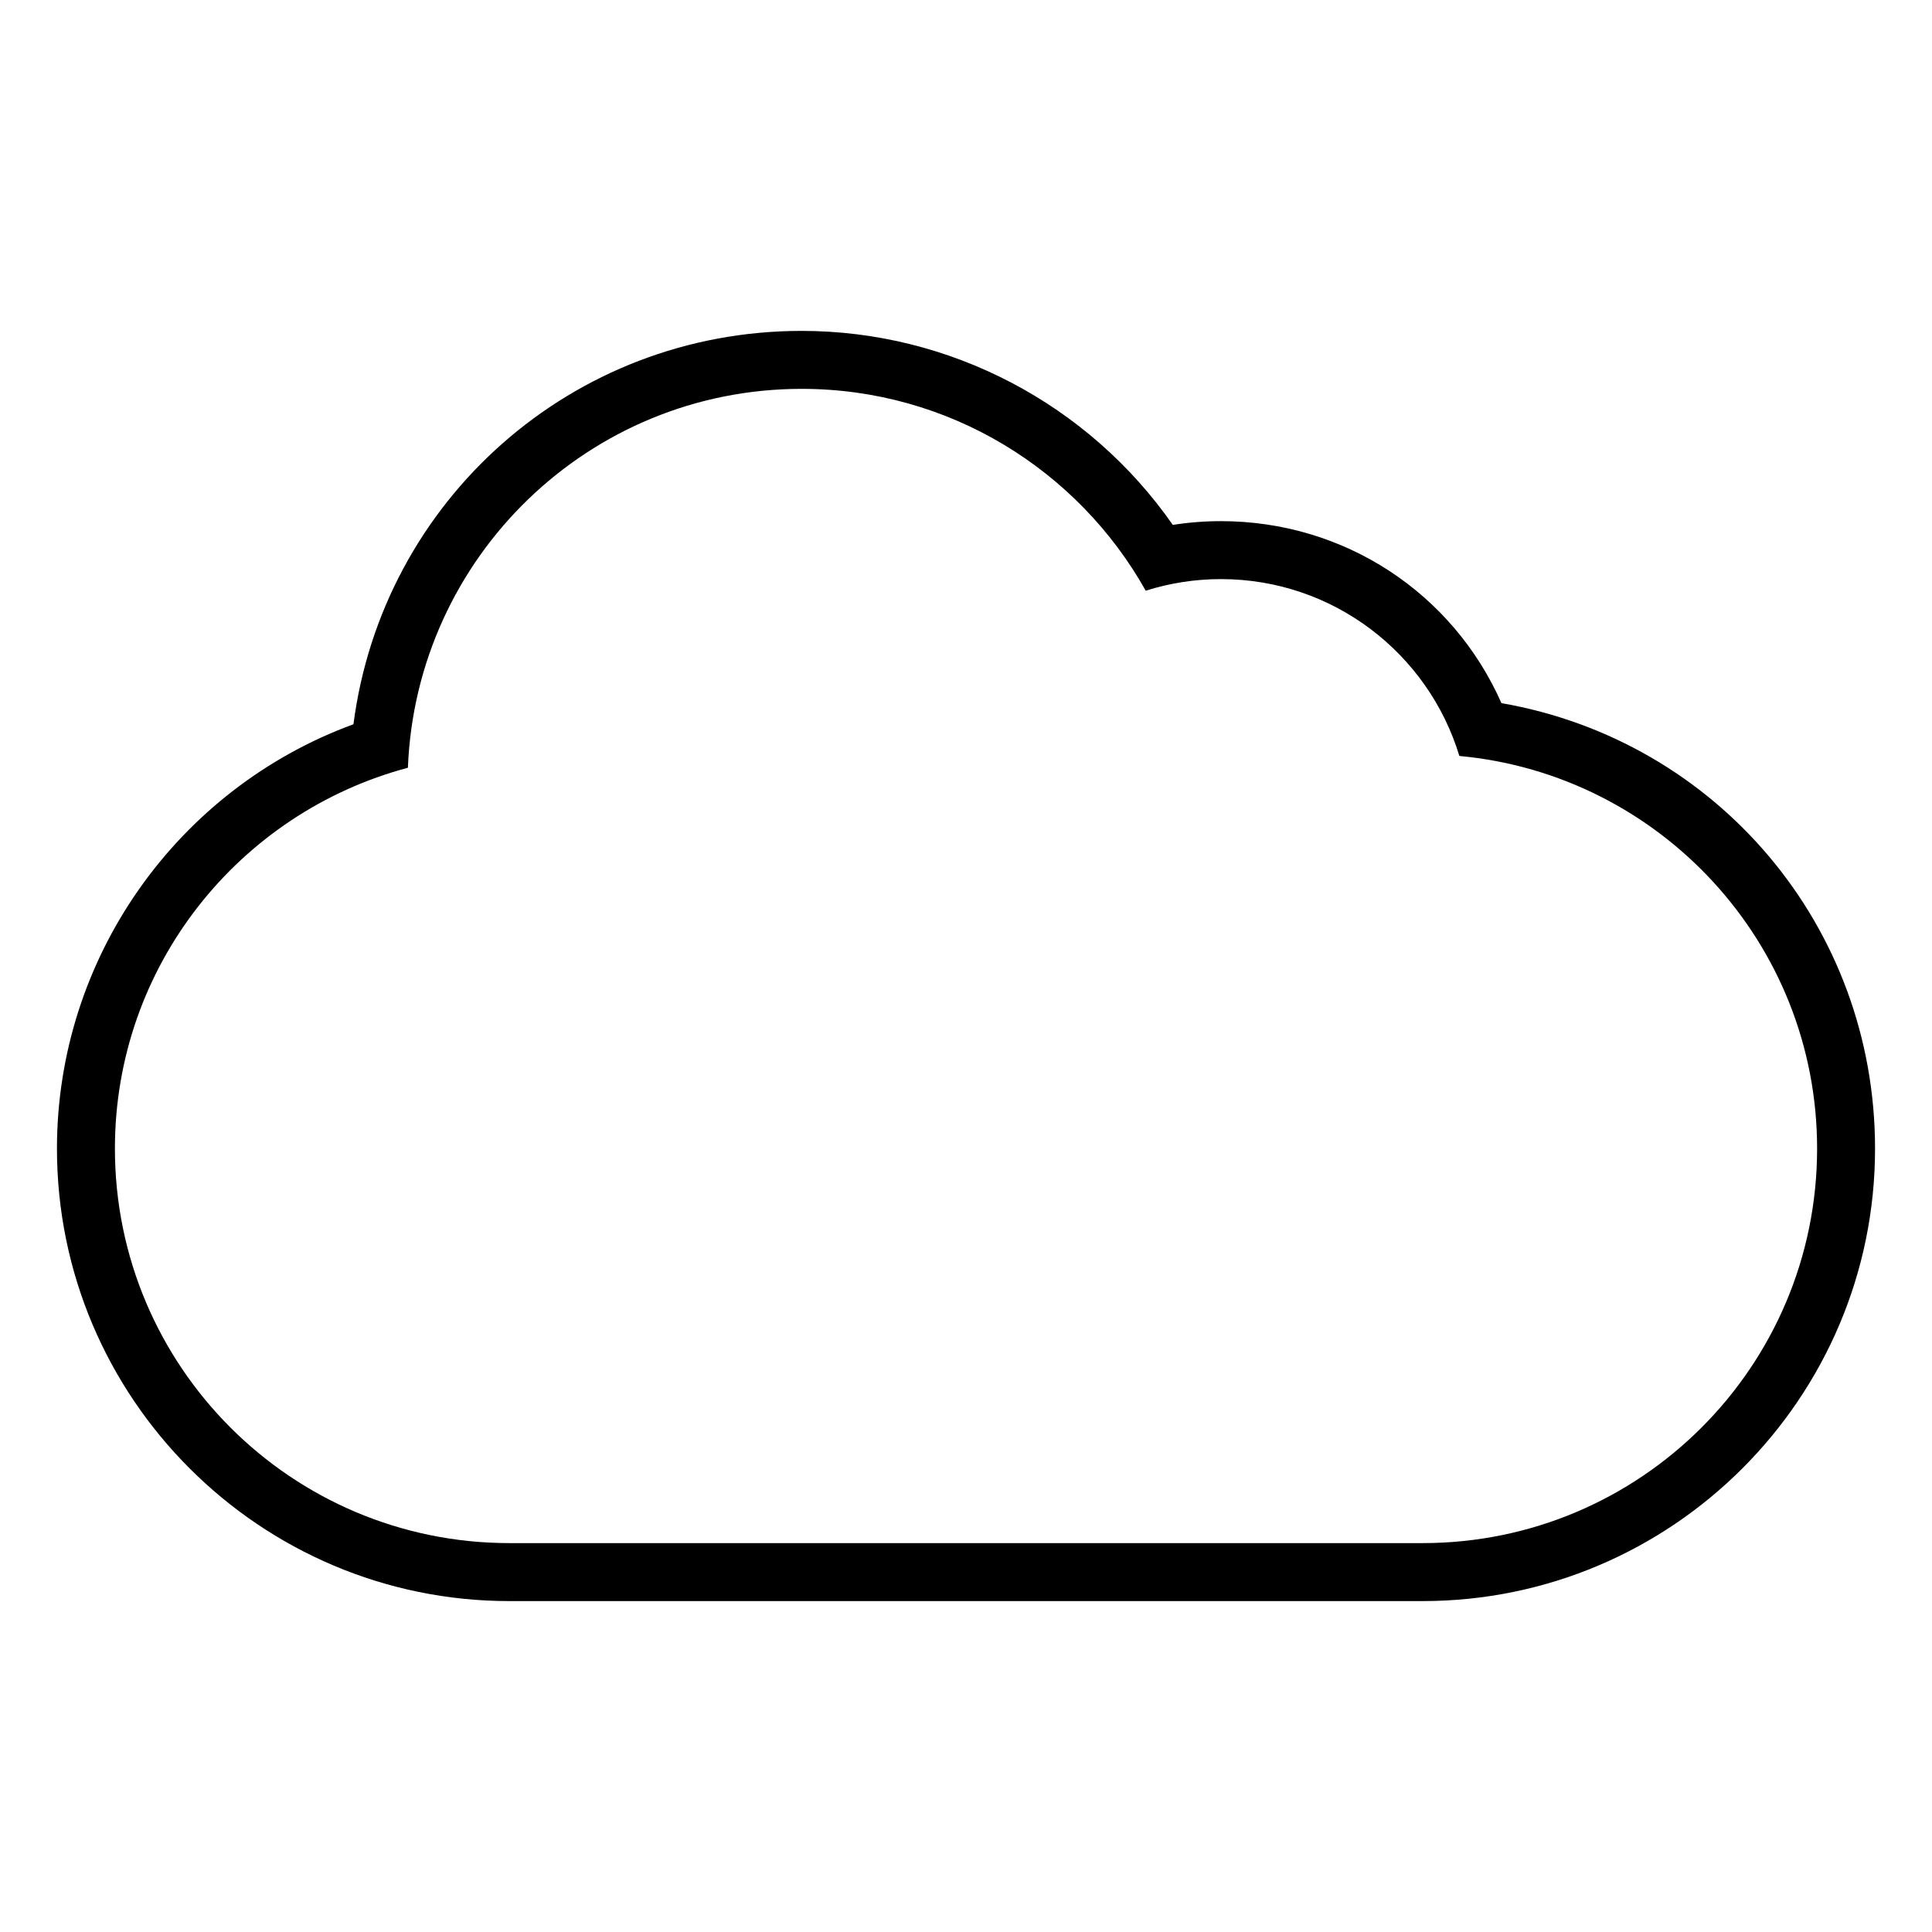 <?xml version="1.0" ?><!DOCTYPE svg  PUBLIC '-//W3C//DTD SVG 1.1//EN'  'http://www.w3.org/Graphics/SVG/1.1/DTD/svg11.dtd'><svg enable-background="new 0 0 100 100" height="100px" id="Your_Icon" version="1.1" viewBox="0 0 100 100" width="100px" xml:space="preserve" xmlns="http://www.w3.org/2000/svg" xmlns:xlink="http://www.w3.org/1999/xlink"><path d="M41.492,20.127c7.653,0,14.313,4.217,17.811,10.448c1.229-0.389,2.535-0.601,3.893-0.601c5.82,0,10.735,3.857,12.34,9.154  c10.384,0.961,18.517,9.689,18.517,20.323c0,11.278-9.143,20.42-20.42,20.42H26.368c-11.277,0-20.42-9.142-20.42-20.42  c0-9.457,6.438-17.39,15.165-19.712C21.54,28.84,30.487,20.127,41.492,20.127 M41.492,17.127c-11.894,0-21.701,8.784-23.197,20.36  C9.16,40.838,2.948,49.585,2.948,59.452c0,12.914,10.506,23.42,23.42,23.42h47.264c12.914,0,23.42-10.506,23.42-23.42  c0-11.522-8.187-21.119-19.337-23.058c-2.525-5.707-8.137-9.42-14.52-9.42c-0.837,0-1.669,0.065-2.491,0.195  C56.35,20.924,49.18,17.127,41.492,17.127L41.492,17.127z"/></svg>